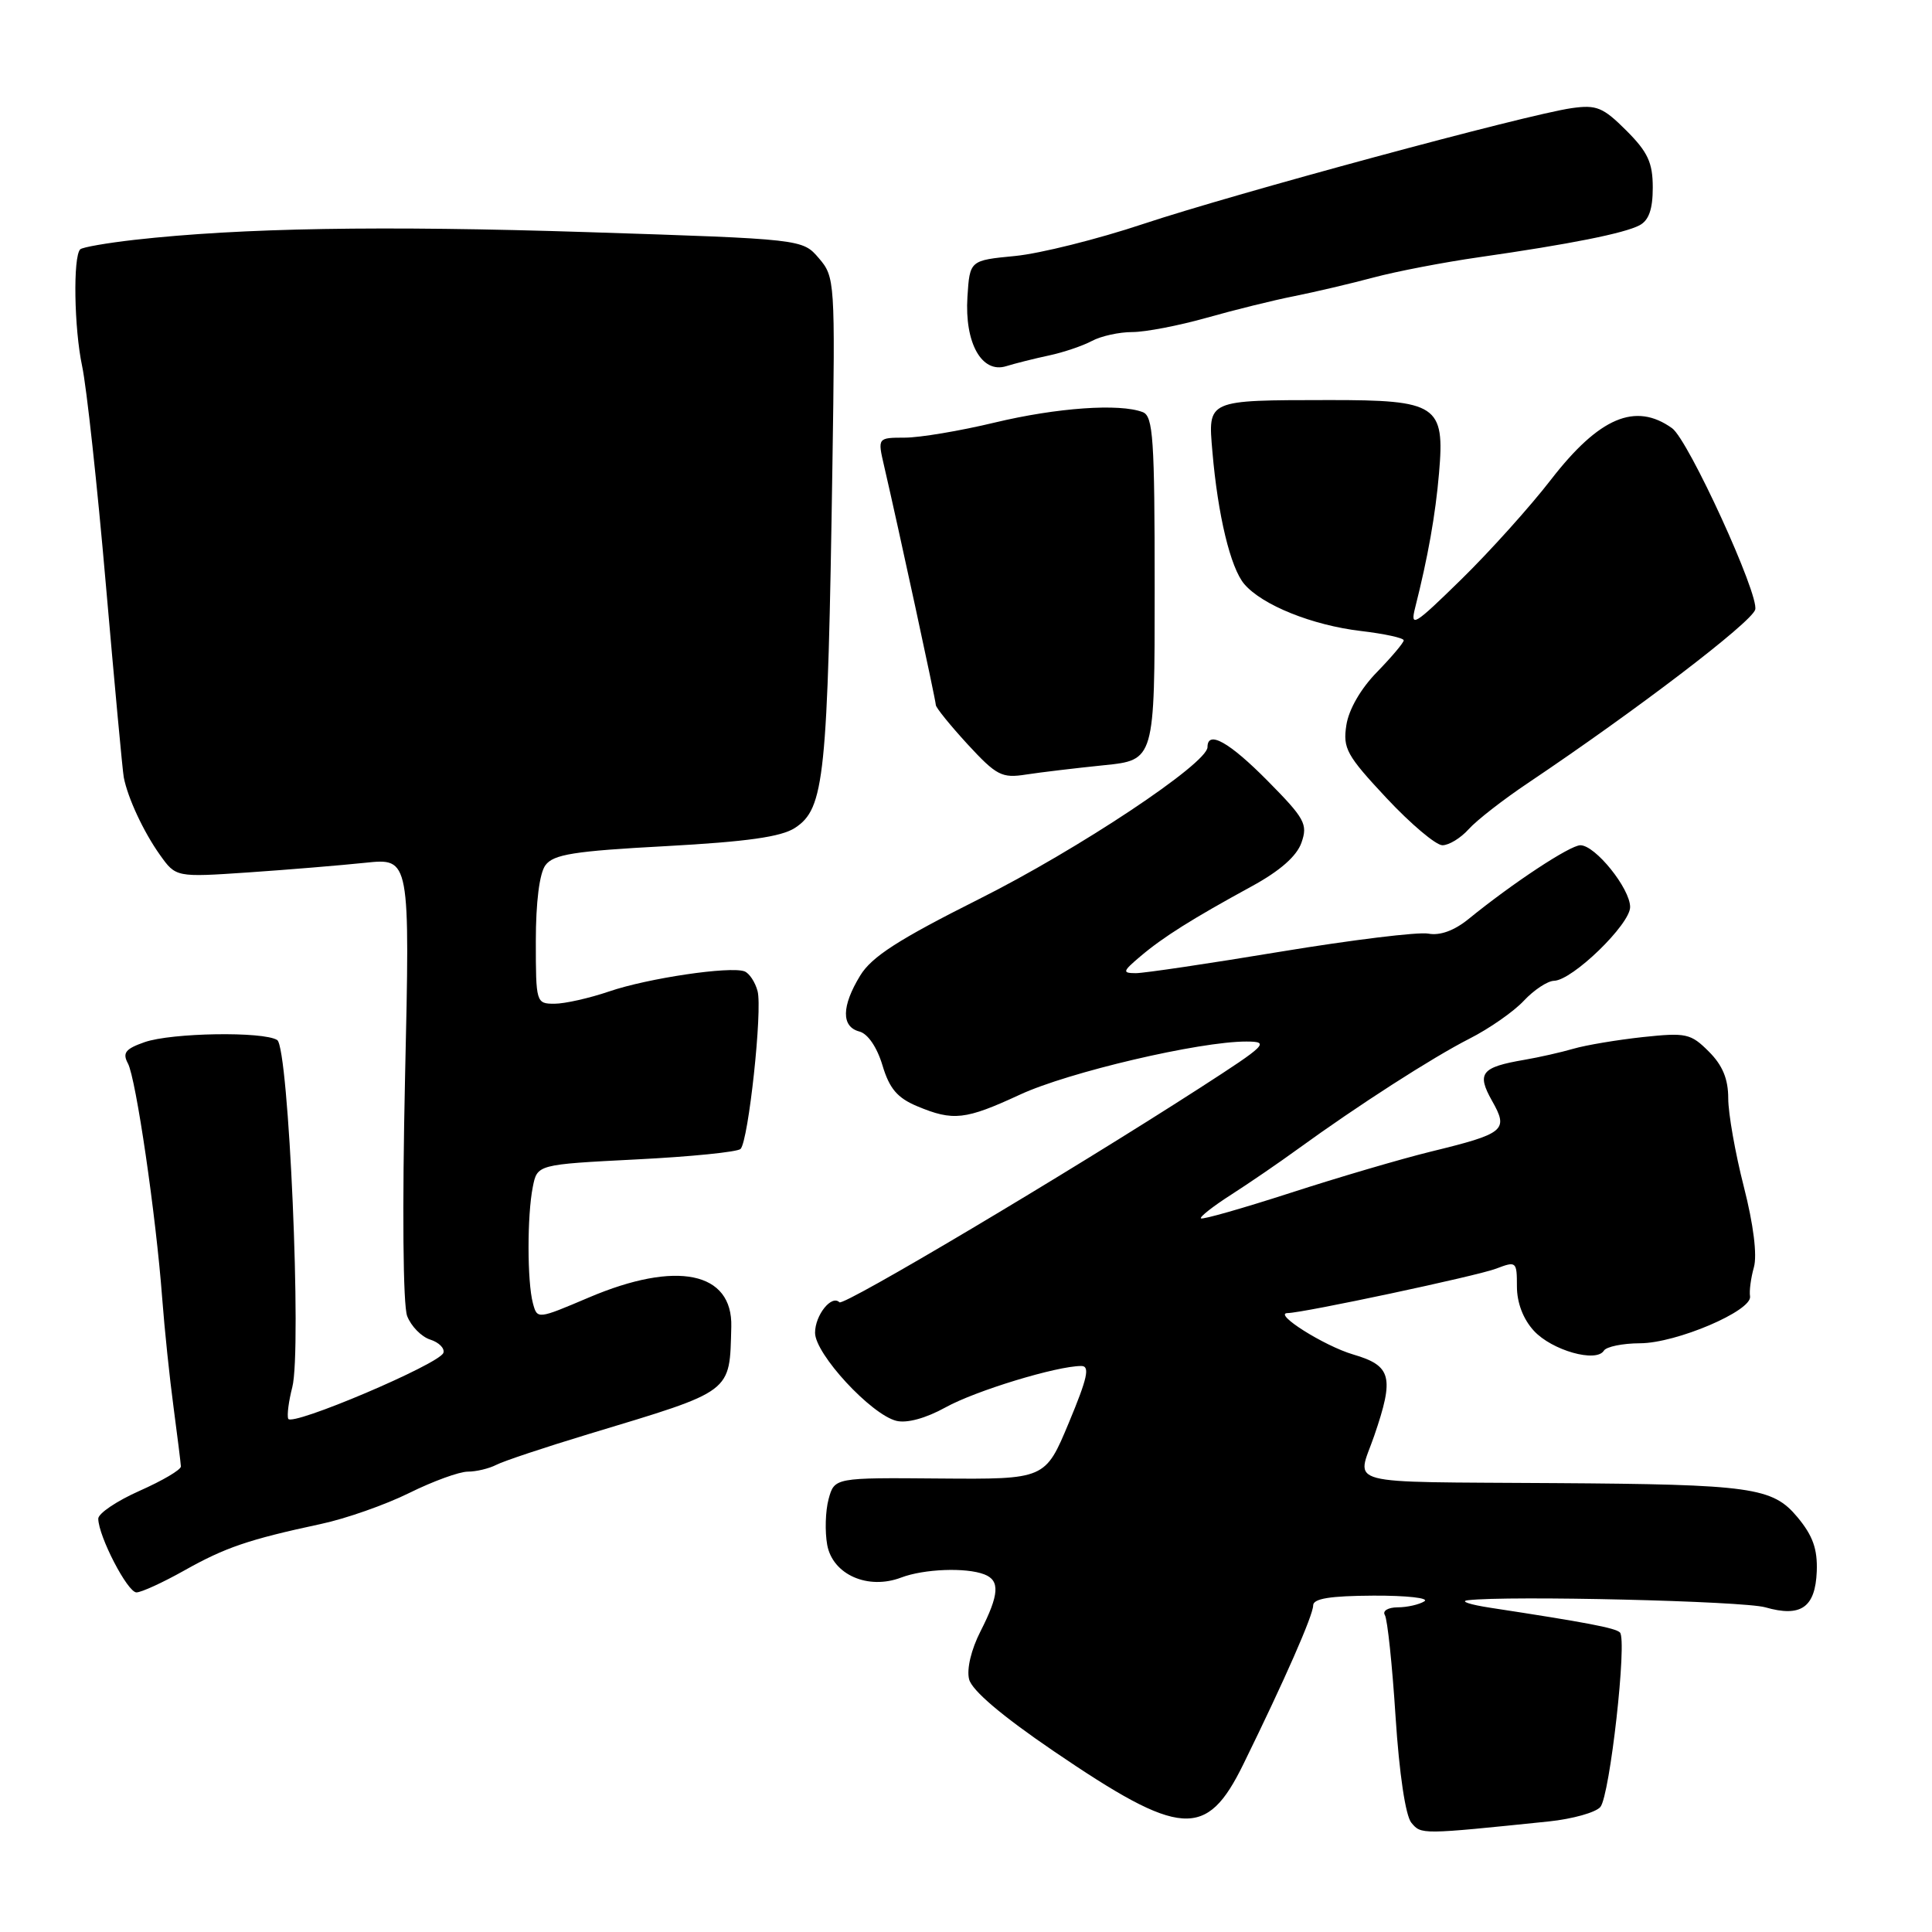 <?xml version="1.0" encoding="UTF-8" standalone="no"?>
<!DOCTYPE svg PUBLIC "-//W3C//DTD SVG 1.1//EN" "http://www.w3.org/Graphics/SVG/1.1/DTD/svg11.dtd" >
<svg xmlns="http://www.w3.org/2000/svg" xmlns:xlink="http://www.w3.org/1999/xlink" version="1.1" viewBox="0 0 256 256">
 <g >
 <path fill="currentColor"
d=" M 205.23 241.35 C 208.38 241.02 211.45 240.16 212.06 239.43 C 213.32 237.91 215.63 217.29 214.65 216.31 C 214.05 215.71 210.19 214.98 197.50 213.04 C 194.75 212.62 193.40 212.17 194.50 212.04 C 199.84 211.40 230.99 212.14 233.92 212.98 C 238.63 214.33 240.54 213.00 240.73 208.22 C 240.84 205.25 240.21 203.48 238.16 201.02 C 234.87 197.08 232.11 196.69 206.00 196.52 C 177.33 196.32 179.78 196.96 182.09 190.25 C 184.77 182.45 184.39 180.97 179.32 179.48 C 175.46 178.35 168.59 174.01 170.62 173.99 C 172.73 173.96 195.76 169.06 198.25 168.10 C 200.92 167.08 201.00 167.15 201.00 170.47 C 201.00 172.62 201.83 174.80 203.25 176.34 C 205.63 178.93 211.51 180.60 212.52 178.97 C 212.85 178.44 215.00 178.00 217.31 177.99 C 222.12 177.98 232.20 173.68 231.89 171.77 C 231.77 171.07 232.00 169.34 232.40 167.92 C 232.85 166.32 232.35 162.27 231.07 157.26 C 229.93 152.81 229.00 147.53 229.00 145.54 C 229.00 142.97 228.25 141.15 226.42 139.33 C 224.03 136.94 223.42 136.81 217.67 137.42 C 214.28 137.79 210.15 138.48 208.50 138.96 C 206.85 139.44 203.93 140.10 202.00 140.43 C 196.26 141.41 195.64 142.20 197.70 145.86 C 199.92 149.78 199.43 150.19 189.53 152.61 C 185.66 153.56 177.32 156.01 171.00 158.06 C 164.68 160.10 159.34 161.63 159.13 161.44 C 158.93 161.26 160.73 159.84 163.14 158.30 C 165.54 156.76 169.53 154.03 172.00 152.23 C 179.94 146.47 189.75 140.16 194.69 137.64 C 197.34 136.30 200.59 134.03 201.92 132.60 C 203.26 131.17 205.06 129.98 205.92 129.96 C 208.36 129.90 216.00 122.48 216.00 120.19 C 216.00 117.74 211.39 112.00 209.41 112.00 C 208.04 112.00 200.44 117.01 194.57 121.79 C 192.68 123.32 190.80 124.00 189.26 123.71 C 187.95 123.46 179.14 124.54 169.69 126.10 C 160.23 127.67 151.60 128.95 150.50 128.95 C 148.68 128.94 148.74 128.73 151.11 126.72 C 154.12 124.17 157.93 121.77 165.88 117.43 C 169.60 115.40 171.82 113.45 172.45 111.66 C 173.31 109.21 172.90 108.46 167.98 103.48 C 162.89 98.33 160.00 96.71 160.00 99.00 C 160.00 101.16 142.85 112.56 129.73 119.13 C 119.05 124.49 115.50 126.77 113.98 129.27 C 111.50 133.33 111.46 136.05 113.87 136.68 C 114.99 136.97 116.21 138.76 116.93 141.16 C 117.85 144.24 118.90 145.48 121.53 146.58 C 126.31 148.58 127.92 148.39 135.14 145.05 C 141.55 142.07 158.97 137.99 165.16 138.01 C 168.28 138.02 167.88 138.42 159.00 144.15 C 141.46 155.46 111.78 173.11 111.23 172.56 C 110.19 171.52 108.00 174.26 108.00 176.60 C 108.00 179.41 115.42 187.44 118.78 188.27 C 120.18 188.61 122.67 187.93 125.28 186.49 C 129.26 184.28 140.02 181.00 143.28 181.00 C 144.45 181.00 144.10 182.59 141.63 188.51 C 138.50 196.02 138.50 196.02 124.53 195.91 C 110.57 195.79 110.57 195.79 109.79 198.65 C 109.37 200.22 109.29 202.94 109.61 204.71 C 110.34 208.65 115.01 210.71 119.42 209.03 C 122.43 207.89 127.98 207.67 130.42 208.61 C 132.53 209.42 132.41 211.27 129.92 216.16 C 128.69 218.57 128.07 221.16 128.41 222.51 C 128.78 223.99 132.74 227.35 139.61 232.03 C 156.48 243.51 159.86 243.75 164.75 233.77 C 170.23 222.60 174.00 214.02 174.00 212.73 C 174.00 211.82 176.23 211.46 181.99 211.43 C 186.39 211.41 189.42 211.75 188.74 212.18 C 188.06 212.61 186.46 212.98 185.19 212.98 C 183.92 212.99 183.16 213.45 183.50 214.00 C 183.84 214.54 184.48 220.61 184.92 227.48 C 185.41 235.03 186.24 240.58 187.01 241.52 C 188.33 243.10 188.24 243.10 205.23 241.35 Z  M 24.38 208.12 C 29.83 205.05 32.94 203.99 42.50 201.94 C 45.80 201.24 51.07 199.39 54.22 197.83 C 57.37 196.27 60.86 195.00 61.99 195.00 C 63.11 195.00 64.81 194.59 65.76 194.10 C 66.72 193.60 72.22 191.77 78.00 190.02 C 97.28 184.19 96.66 184.65 96.90 175.81 C 97.10 168.51 89.65 166.98 78.04 171.92 C 71.19 174.83 71.19 174.83 70.61 172.67 C 69.85 169.83 69.84 161.05 70.60 157.27 C 71.19 154.30 71.19 154.30 84.31 153.63 C 91.53 153.27 97.74 152.64 98.13 152.24 C 99.18 151.13 101.05 133.82 100.38 131.32 C 100.06 130.12 99.28 128.95 98.65 128.71 C 96.75 128.00 85.83 129.62 80.72 131.37 C 78.08 132.27 74.82 133.00 73.47 133.00 C 71.04 133.00 71.00 132.86 71.00 124.69 C 71.00 119.55 71.48 115.72 72.27 114.65 C 73.32 113.21 76.03 112.77 88.20 112.12 C 98.98 111.53 103.52 110.89 105.34 109.70 C 109.26 107.13 109.67 103.13 110.30 61.62 C 110.67 37.24 110.63 36.69 108.50 34.21 C 106.33 31.68 106.33 31.68 77.91 30.76 C 50.57 29.88 31.98 30.19 17.82 31.78 C 14.14 32.20 10.90 32.76 10.63 33.04 C 9.66 34.01 9.82 43.52 10.88 48.50 C 11.47 51.25 12.89 64.30 14.03 77.50 C 15.18 90.70 16.24 102.17 16.40 103.00 C 16.93 105.74 19.02 110.22 21.18 113.26 C 23.31 116.25 23.31 116.25 32.91 115.60 C 38.18 115.24 45.16 114.66 48.41 114.32 C 54.33 113.70 54.33 113.70 53.67 142.81 C 53.29 160.13 53.40 172.92 53.95 174.38 C 54.47 175.73 55.84 177.13 57.00 177.50 C 58.16 177.87 58.95 178.66 58.75 179.26 C 58.25 180.74 38.58 189.09 38.19 187.99 C 38.01 187.51 38.26 185.63 38.73 183.81 C 40.01 178.87 38.26 138.79 36.73 137.81 C 34.89 136.65 22.76 136.84 19.16 138.09 C 16.62 138.98 16.20 139.51 16.95 140.91 C 18.02 142.91 20.67 161.04 21.49 172.00 C 21.80 176.12 22.48 182.65 23.00 186.50 C 23.51 190.35 23.95 193.86 23.97 194.31 C 23.99 194.75 21.52 196.20 18.50 197.54 C 15.48 198.88 13.01 200.54 13.02 201.24 C 13.06 203.60 16.90 211.00 18.08 211.00 C 18.73 211.00 21.56 209.70 24.38 208.12 Z  M 194.60 109.88 C 195.64 108.71 199.20 105.94 202.50 103.73 C 216.83 94.11 232.02 82.52 232.57 80.79 C 233.16 78.91 223.73 58.30 221.56 56.74 C 216.70 53.26 211.90 55.30 205.50 63.57 C 202.75 67.13 197.41 73.07 193.63 76.77 C 187.38 82.89 186.83 83.23 187.52 80.50 C 189.20 73.86 190.21 68.21 190.68 62.68 C 191.46 53.67 190.45 53.00 176.10 53.01 C 159.83 53.03 160.06 52.93 160.65 59.85 C 161.37 68.28 163.05 75.26 164.88 77.40 C 167.27 80.19 173.89 82.85 180.33 83.61 C 183.45 83.98 186.00 84.53 186.00 84.85 C 186.00 85.16 184.41 87.04 182.47 89.04 C 180.32 91.23 178.72 94.00 178.40 96.08 C 177.92 99.17 178.43 100.09 183.72 105.75 C 186.94 109.19 190.27 112.00 191.13 112.00 C 191.99 112.00 193.55 111.05 194.60 109.88 Z  M 146.25 101.40 C 153.00 100.72 153.00 100.72 153.00 77.97 C 153.00 58.14 152.80 55.14 151.42 54.61 C 148.36 53.43 140.04 54.02 131.81 55.99 C 127.24 57.09 121.88 57.99 119.89 57.99 C 116.28 58.00 116.28 58.00 117.15 61.75 C 119.05 69.95 124.00 92.82 124.00 93.41 C 124.00 93.76 125.90 96.10 128.21 98.62 C 132.04 102.77 132.75 103.14 135.96 102.63 C 137.91 102.33 142.54 101.78 146.25 101.40 Z  M 139.00 47.10 C 140.93 46.69 143.48 45.82 144.68 45.18 C 145.89 44.53 148.29 44.00 150.03 44.00 C 151.77 44.00 156.18 43.15 159.84 42.12 C 163.51 41.08 168.75 39.78 171.50 39.24 C 174.25 38.69 178.97 37.58 182.00 36.77 C 185.03 35.96 191.32 34.75 196.00 34.08 C 208.06 32.35 215.22 30.92 217.25 29.85 C 218.48 29.20 219.00 27.72 219.00 24.86 C 219.00 21.55 218.35 20.15 215.50 17.30 C 212.41 14.21 211.54 13.86 208.25 14.33 C 202.28 15.18 163.56 25.66 151.50 29.67 C 145.45 31.69 137.80 33.60 134.50 33.92 C 128.50 34.50 128.50 34.50 128.19 39.34 C 127.80 45.45 130.09 49.53 133.33 48.52 C 134.53 48.15 137.07 47.51 139.00 47.10 Z "/>
</g>
</svg>